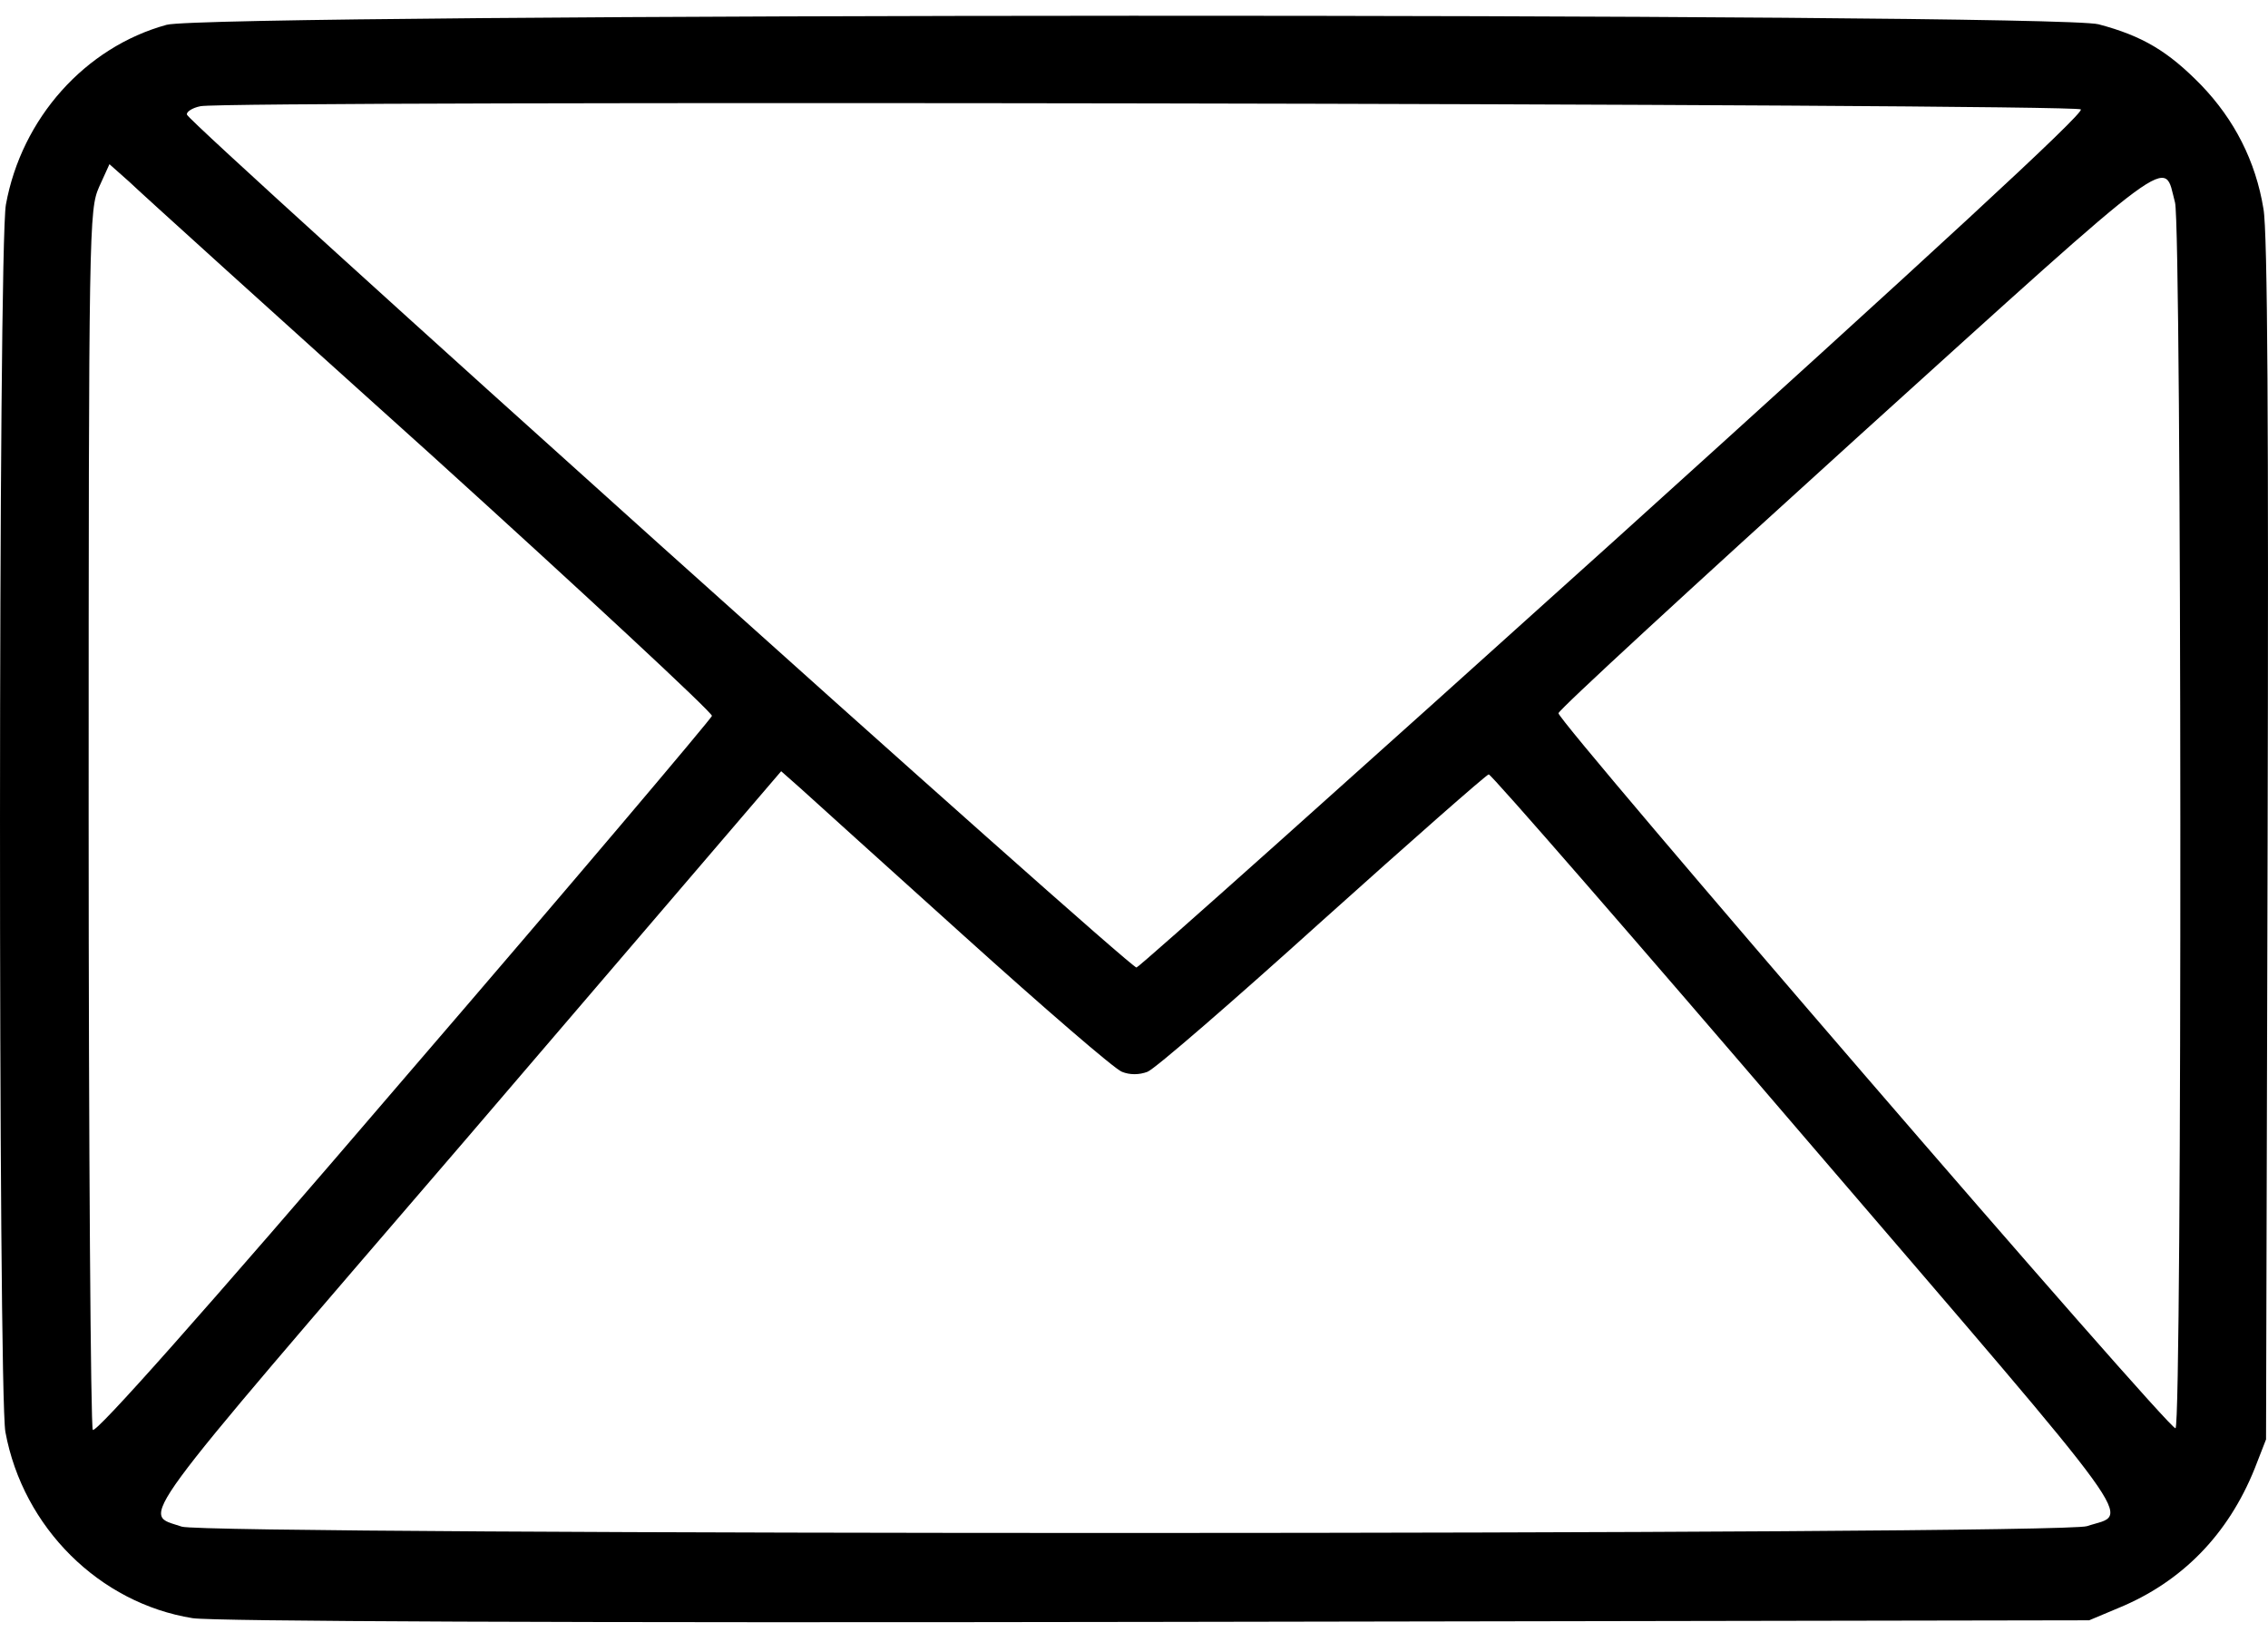 <svg width="58" height="42" viewBox="0 0 58 42" fill="none" xmlns="http://www.w3.org/2000/svg">
<path d="M4.263 0.634C2.174 1.206 0.551 3.029 0.151 5.233C-0.048 6.321 -0.048 35.573 0.138 36.621C0.59 39.07 2.546 41.002 4.928 41.383C5.487 41.464 14.282 41.505 29.61 41.478L53.427 41.437L54.172 41.124C55.795 40.458 56.979 39.247 57.658 37.56L57.95 36.811L57.99 21.505C58.017 10.961 57.99 5.927 57.884 5.342C57.684 4.117 57.139 3.056 56.287 2.172C55.449 1.315 54.797 0.92 53.666 0.621C52.522 0.321 5.38 0.335 4.263 0.634ZM53.214 2.798C53.307 2.893 49.408 6.485 41.292 13.818C34.653 19.804 29.157 24.716 29.064 24.743C28.905 24.784 4.901 3.219 4.782 2.934C4.755 2.866 4.915 2.757 5.128 2.716C5.82 2.566 53.067 2.648 53.214 2.798ZM11.022 11.627C14.987 15.219 18.22 18.226 18.207 18.308C18.18 18.389 14.641 22.58 10.317 27.6C5.141 33.641 2.44 36.675 2.373 36.566C2.32 36.485 2.267 29.424 2.267 20.893C2.267 5.723 2.28 5.369 2.533 4.784L2.799 4.199L3.305 4.648C3.571 4.906 7.044 8.049 11.022 11.627ZM55.622 5.178C55.795 5.804 55.808 36.43 55.635 36.526C55.502 36.621 39.855 18.471 39.855 18.24C39.855 18.158 43.301 14.988 47.506 11.178C55.822 3.655 55.316 4.036 55.622 5.178ZM24.66 23.941C26.696 25.777 28.505 27.342 28.692 27.41C28.891 27.491 29.131 27.491 29.344 27.41C29.53 27.342 31.539 25.6 33.814 23.546C36.103 21.491 38.019 19.804 38.072 19.804C38.139 19.804 41.811 24.022 46.228 29.179C54.997 39.396 54.464 38.662 53.373 39.029C52.735 39.26 5.301 39.26 4.649 39.042C3.624 38.689 3.212 39.26 11.914 29.138L19.977 19.723L20.469 20.158C20.735 20.403 22.624 22.104 24.66 23.941Z" fill="black"/>
</svg>
